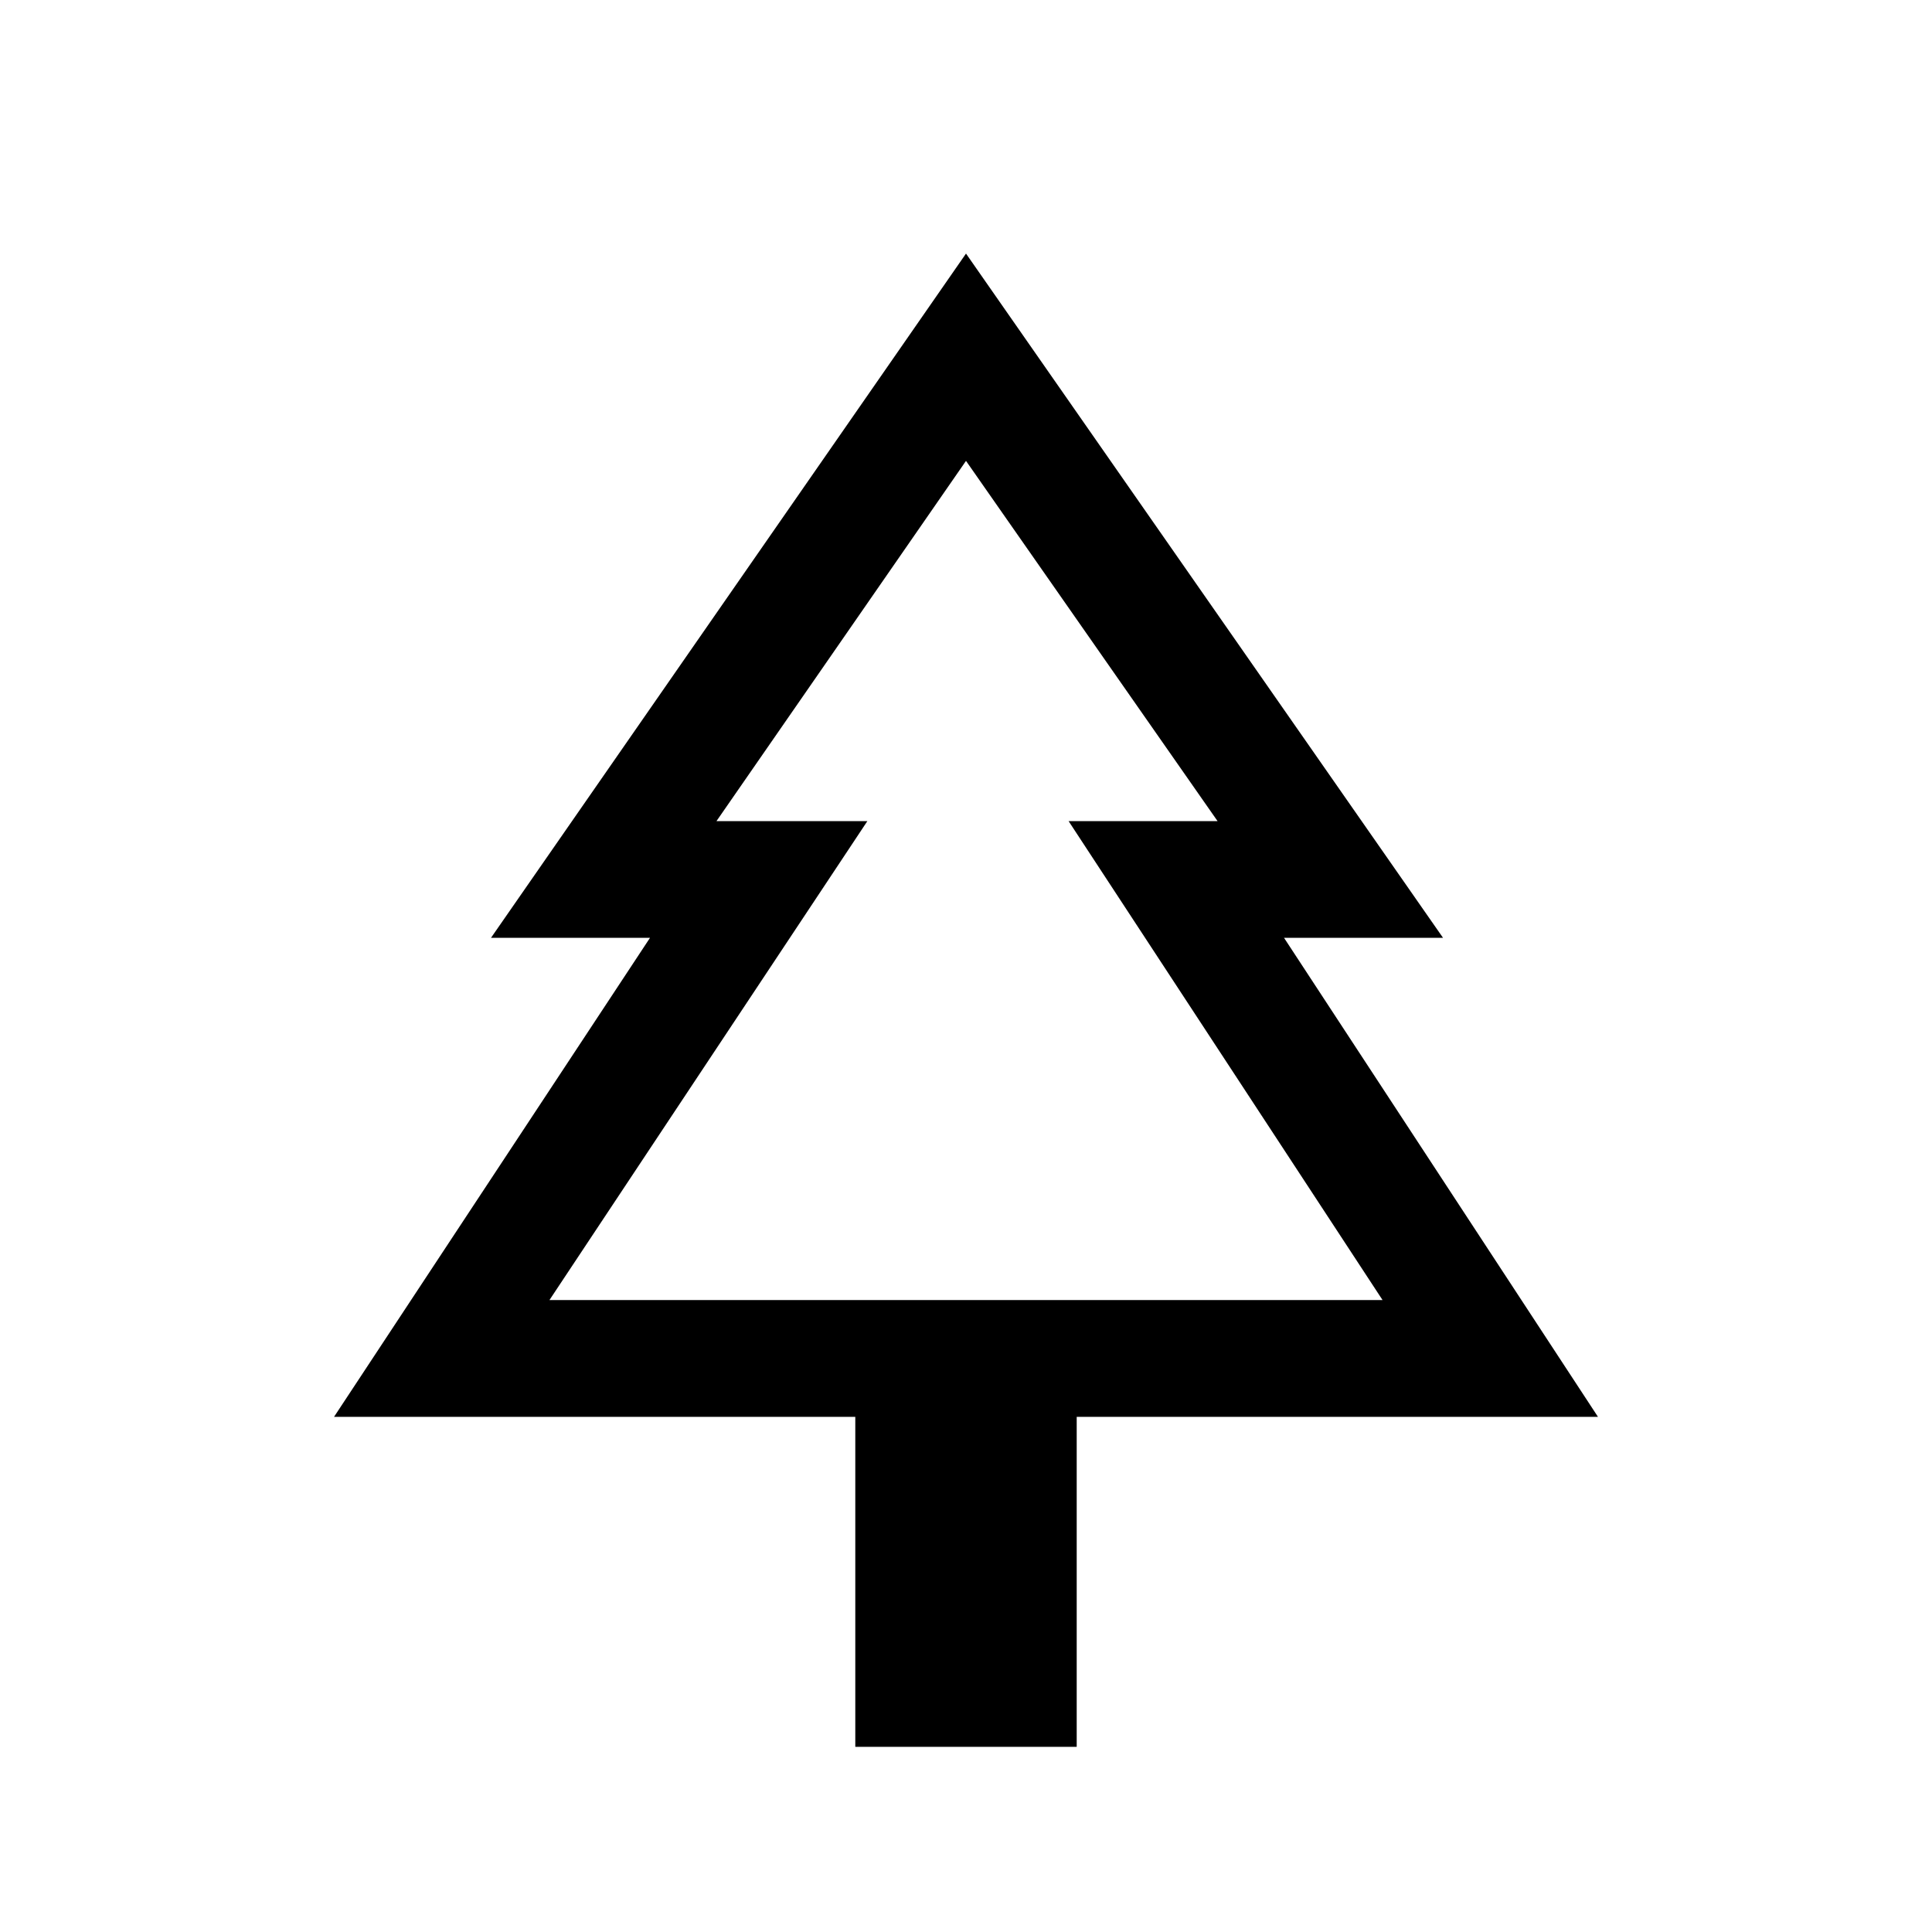<svg xmlns="http://www.w3.org/2000/svg" height="20" width="20"><path d="M11.146 18.083H8.854v-3.416H3.458l3.271-4.959H5.083L10 2.625l4.938 7.083h-1.646l3.25 4.959h-5.396Zm-5.458-4.625H9 7.438h5.145-1.562 3.312Zm0 0h8.624L11.062 8.5h1.542L10 4.771 7.417 8.5h1.562Z"/></svg>